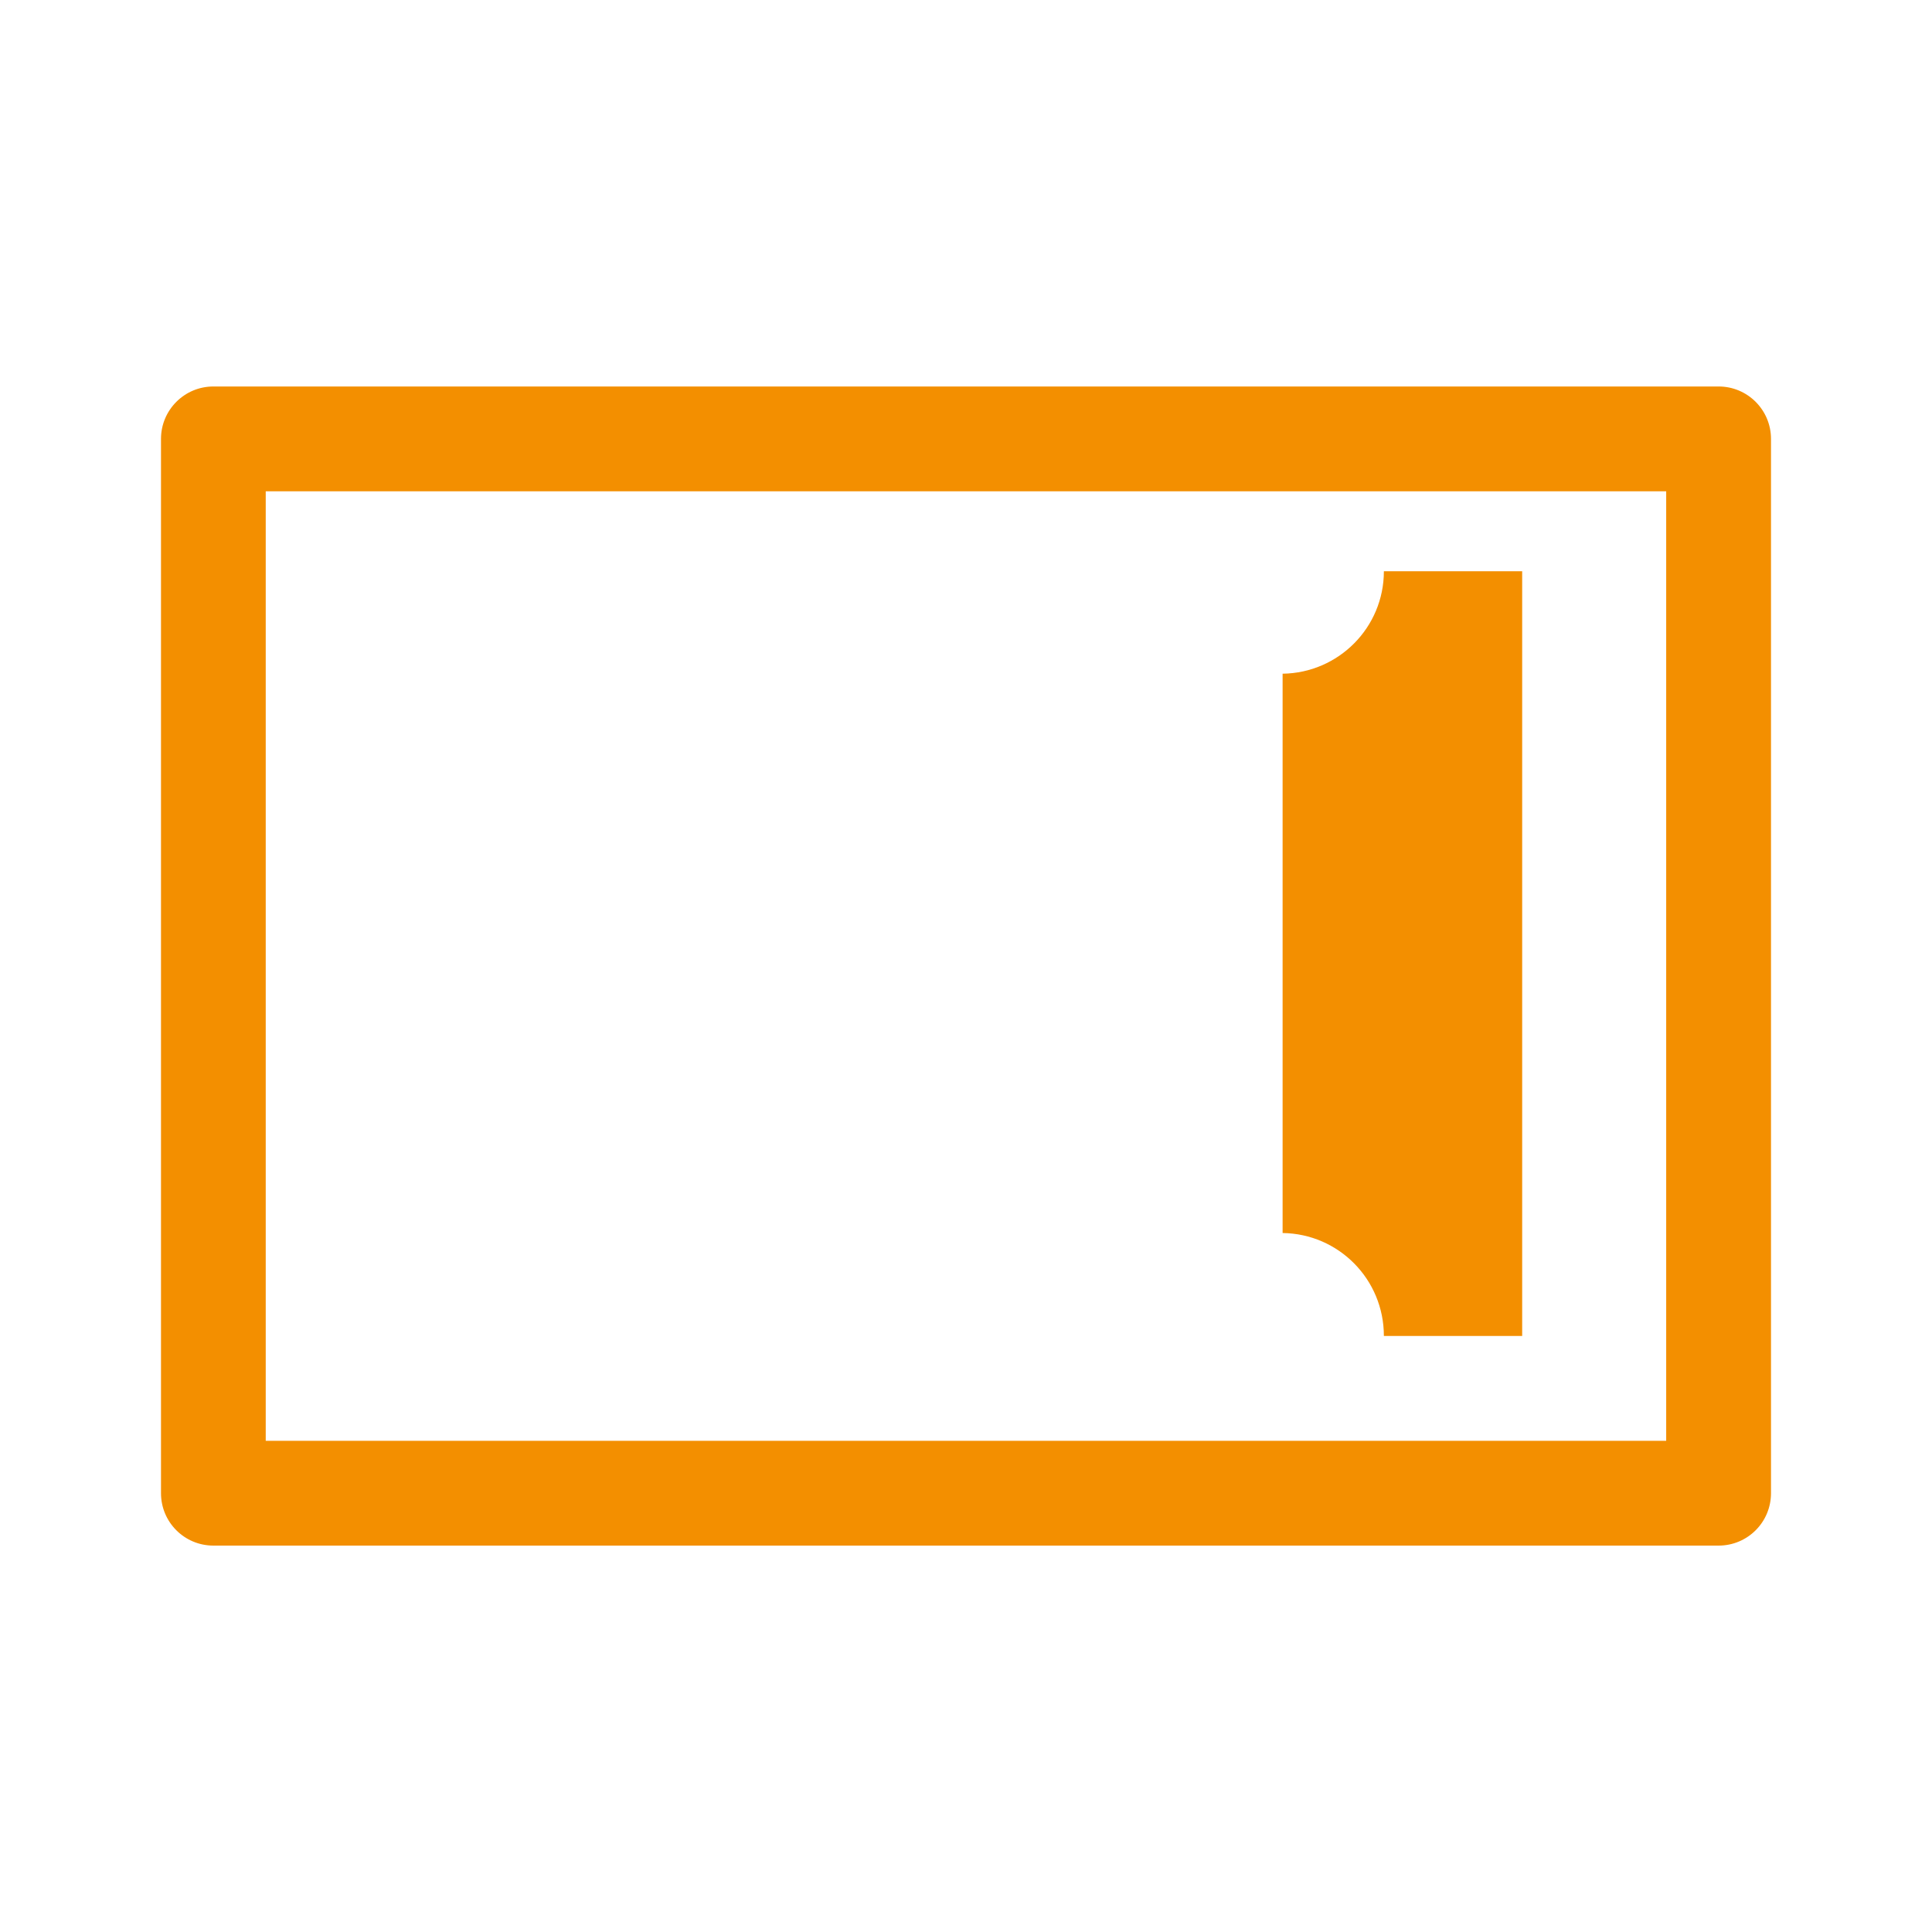 <?xml version="1.0" encoding="UTF-8"?>
<svg width="24px" height="24px" viewBox="0 0 24 24" version="1.1" xmlns="http://www.w3.org/2000/svg" xmlns:xlink="http://www.w3.org/1999/xlink">
    <title>样式2月票每月领取通用券@2x</title>
    <g id="畅读卡】畅读卡主页已开通状态优化-梦楚" stroke="none" stroke-width="1" fill="none" fill-rule="evenodd">
        <g id="畅读卡-full备份-7" transform="translate(-47, -440)" fill="#F38F00">
            <g id="编组-18" transform="translate(-3, 399)">
                <g id="编组-12" transform="translate(19, 0)">
                    <g id="编组-8" transform="translate(15, 33)">
                        <g id="编组-6" transform="translate(8, 0)">
                            <g id="编组" transform="translate(8, 8)">
                                <path d="M21.349,4.801 C21.709,4.801 22,5.093 22,5.452 L22,18.549 C22,18.909 21.709,19.2 21.349,19.2 L2.651,19.2 C2.291,19.2 2,18.909 2,18.549 L2,5.452 C2,5.093 2.291,4.801 2.651,4.801 L21.349,4.801 Z M20.698,6.103 L3.301,6.103 L3.301,17.898 L20.698,17.898 L20.698,6.103 Z M18.909,7.096 L18.909,16.596 L17.191,16.596 C17.191,15.891 16.628,15.326 15.933,15.317 L15.933,15.317 L15.933,8.369 C16.628,8.36 17.191,7.795 17.191,7.096 L17.191,7.096 L18.909,7.096 Z" id="形状结合"></path>
                            </g>
                        </g>
                    </g>
                </g>
            </g>
        </g>
    </g>
</svg>